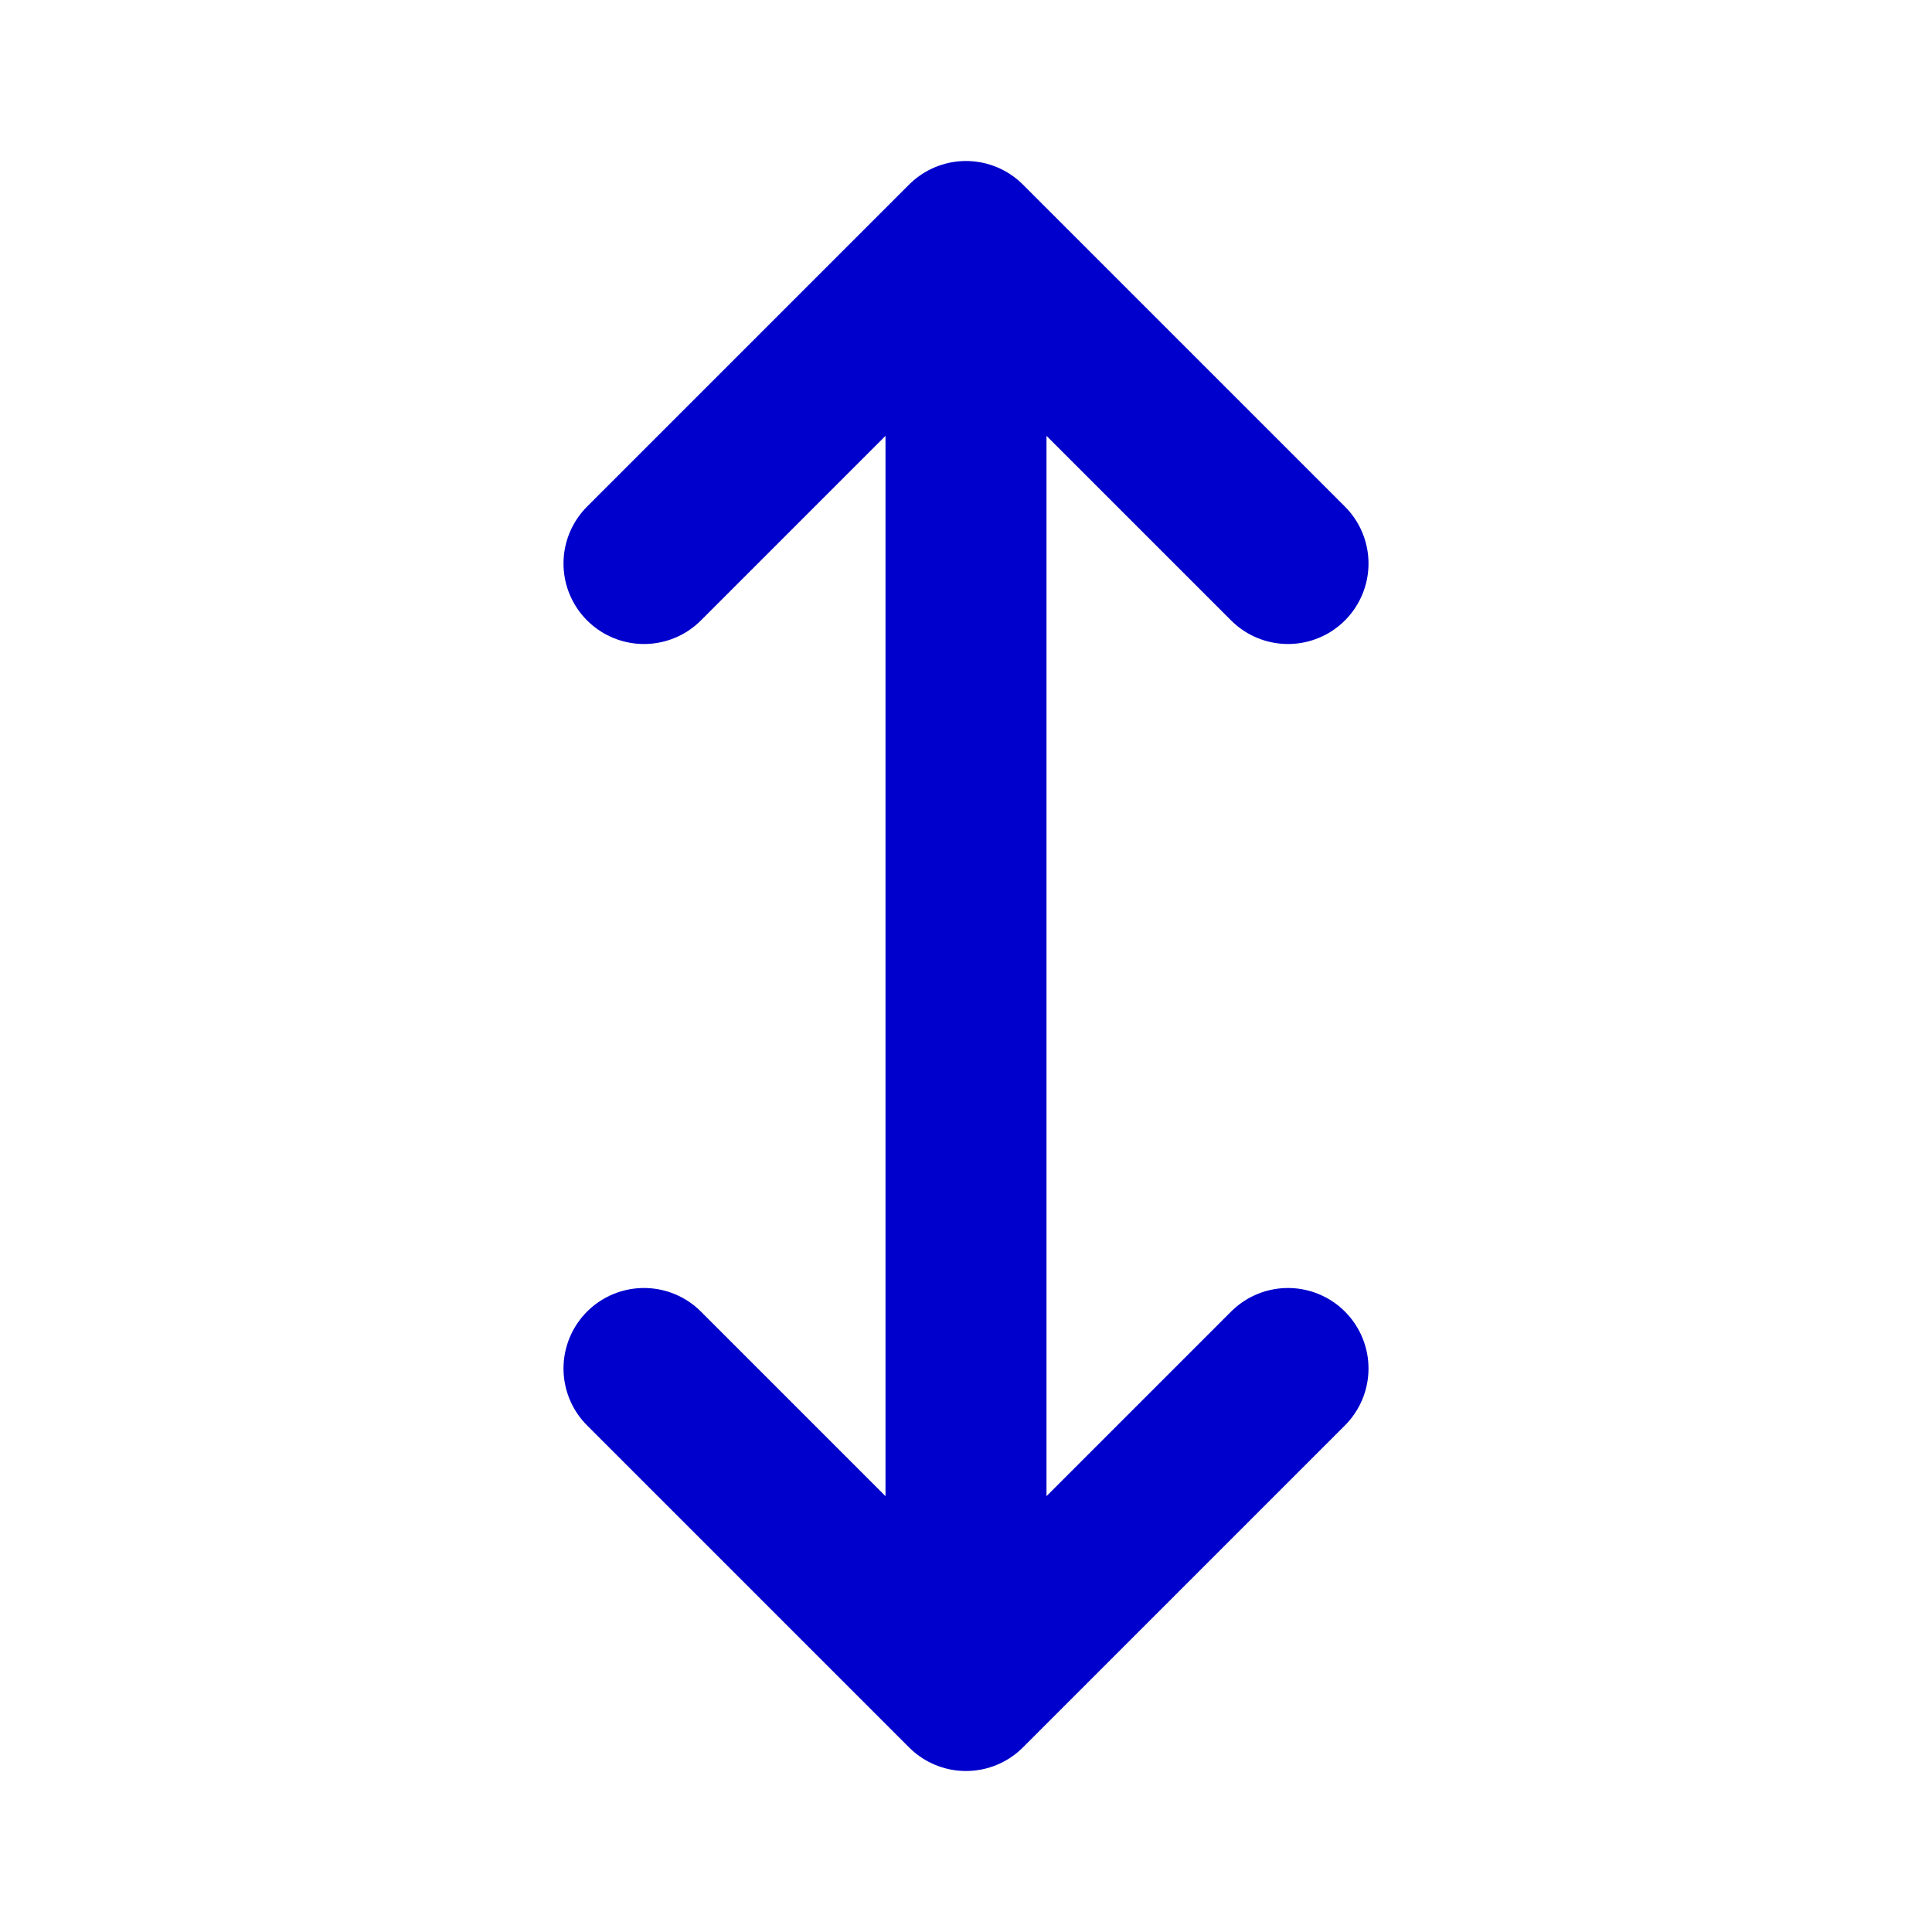 <svg width="24" height="24" viewBox="0 0 24 24" fill="none" xmlns="http://www.w3.org/2000/svg">
<path d="M12 3V21M12 3L16 7M12 3L8 7M12 21L8 17M12 21L16 17" stroke="#0000CC" stroke-width="2" stroke-linecap="round" stroke-linejoin="round"/>
</svg>
